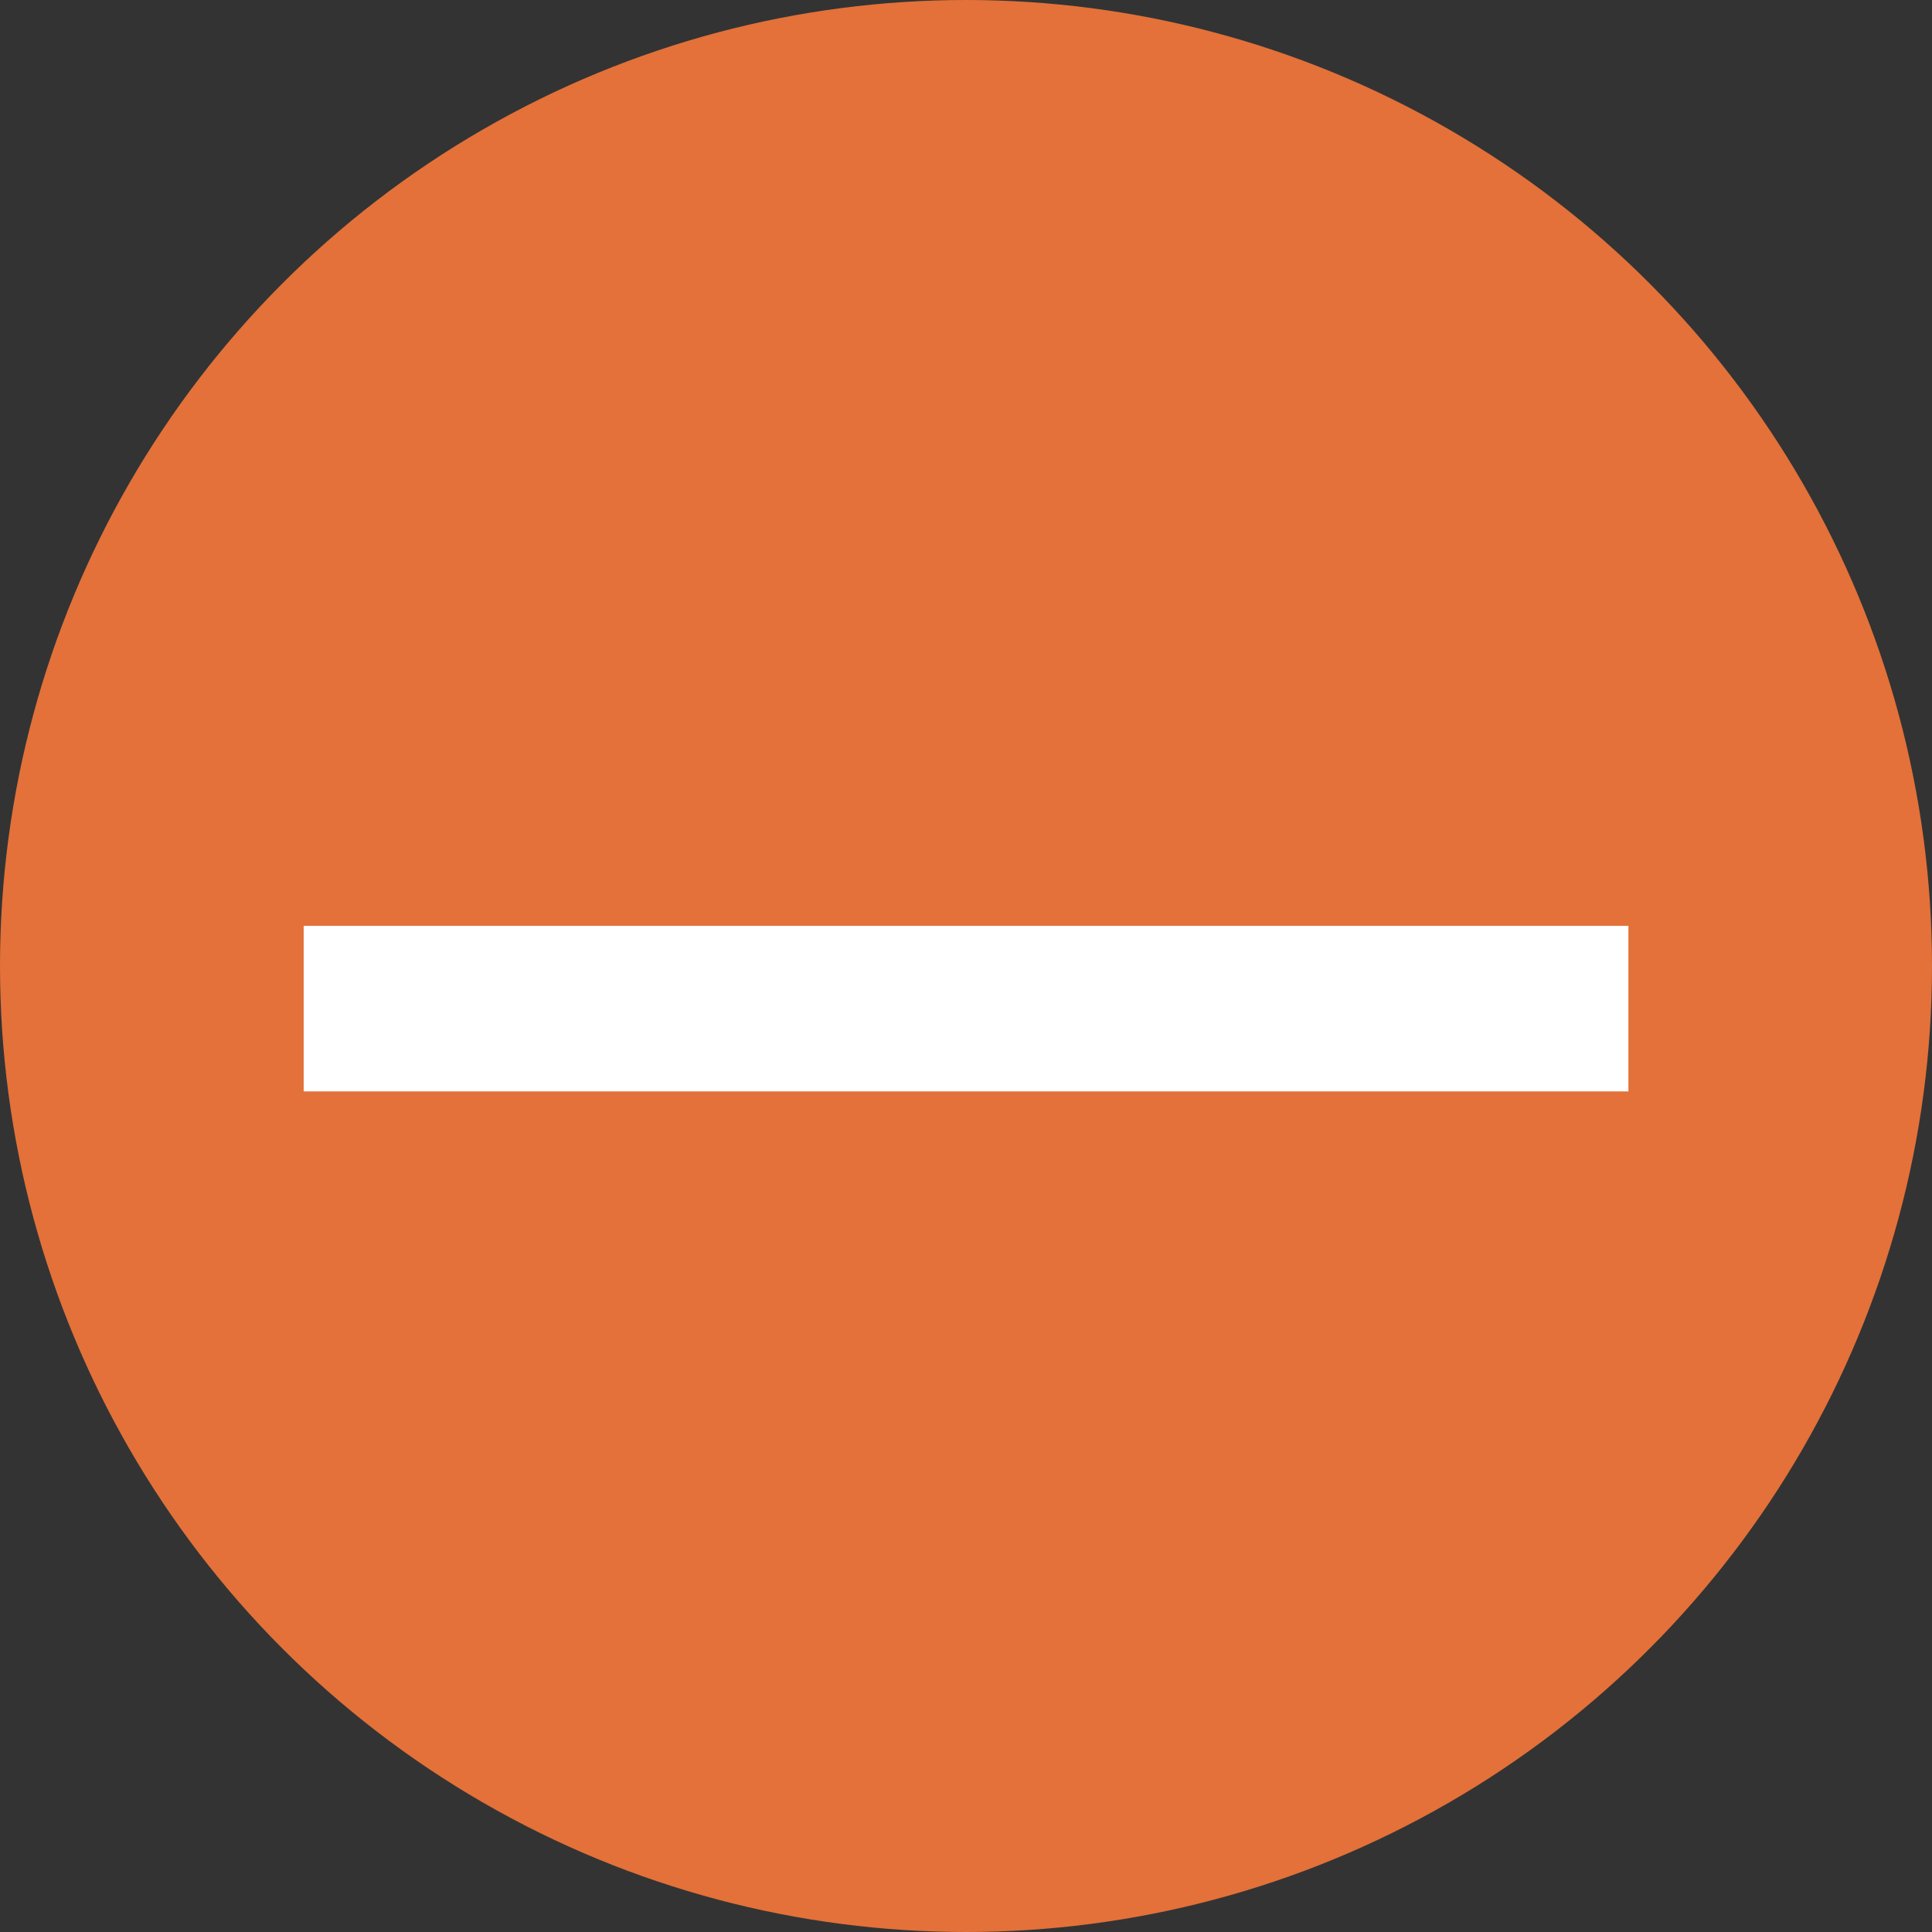 <svg width="22" height="22" viewBox="0 0 22 22" fill="none" xmlns="http://www.w3.org/2000/svg">
<rect x="0" y="0" width="22" height="22" fill="#333333" stroke="none"/>
<circle cx="11" cy="11" r="11" fill="#E37139"/>
<g clip-path="url(#clip0_2500_7972)">
<path d="M3.458 10.543L3.458 12.428L9.743 12.428H12.1L18.543 12.428L18.543 10.543L11.943 10.543L10.057 10.543L3.458 10.543Z" fill="white"/>
</g>
<defs>
<clipPath id="clip0_2500_7972">
<rect width="12" height="12" fill="white" transform="translate(11 19.971) rotate(-135)"/>
</clipPath>
</defs>
</svg>
